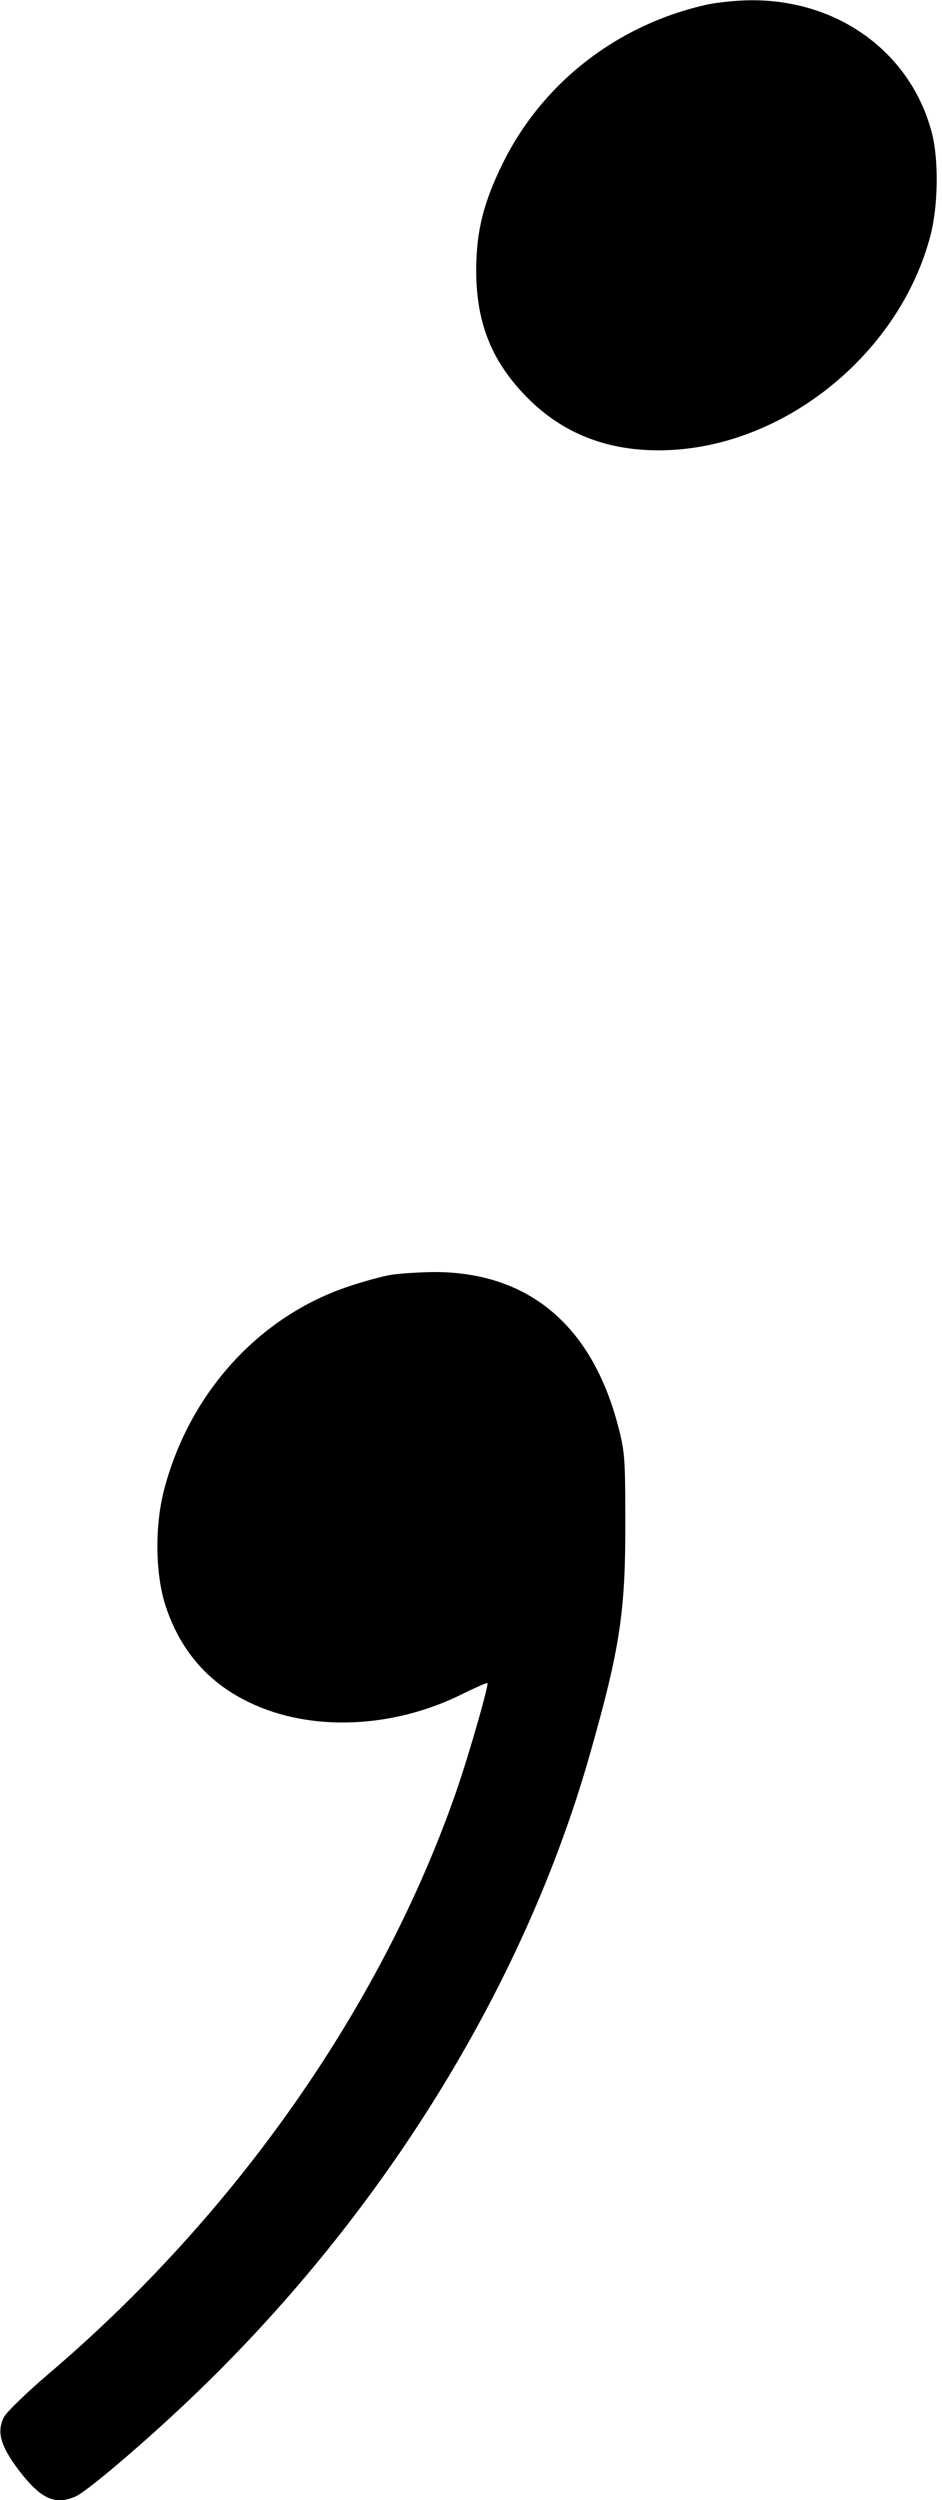 <?xml version="1.0" standalone="no"?>
<!DOCTYPE svg PUBLIC "-//W3C//DTD SVG 20010904//EN"
 "http://www.w3.org/TR/2001/REC-SVG-20010904/DTD/svg10.dtd">
<svg version="1.0" xmlns="http://www.w3.org/2000/svg"
 width="326pt" height="865pt" viewBox="0 0 326 865"
 preserveAspectRatio="xMidYMid meet">
<g transform="translate(0,865) scale(0.1,-0.1)"
fill="#000000" stroke="none">
<path d="M2451 8635 c-312 -68 -573 -270 -711 -550 -66 -134 -91 -232 -92
-365 -1 -186 53 -321 178 -447 128 -129 293 -190 494 -180 407 20 795 340 900
742 27 103 29 263 5 355 -72 277 -323 461 -625 459 -47 0 -114 -7 -149 -14z"/>
<path d="M1351 4239 c-29 -5 -95 -23 -145 -40 -309 -103 -549 -367 -637 -699
-34 -127 -32 -295 4 -406 51 -155 148 -267 292 -335 213 -102 499 -89 739 32
43 21 81 38 83 36 5 -6 -63 -245 -107 -372 -257 -742 -763 -1466 -1413 -2019
-75 -64 -144 -131 -153 -148 -26 -51 -13 -99 50 -183 76 -100 126 -124 198
-92 36 16 205 158 361 304 679 634 1188 1447 1420 2269 103 362 122 491 121
799 0 227 -2 245 -27 339 -93 347 -315 528 -642 525 -49 -1 -114 -5 -144 -10z"/>
</g>
</svg>
